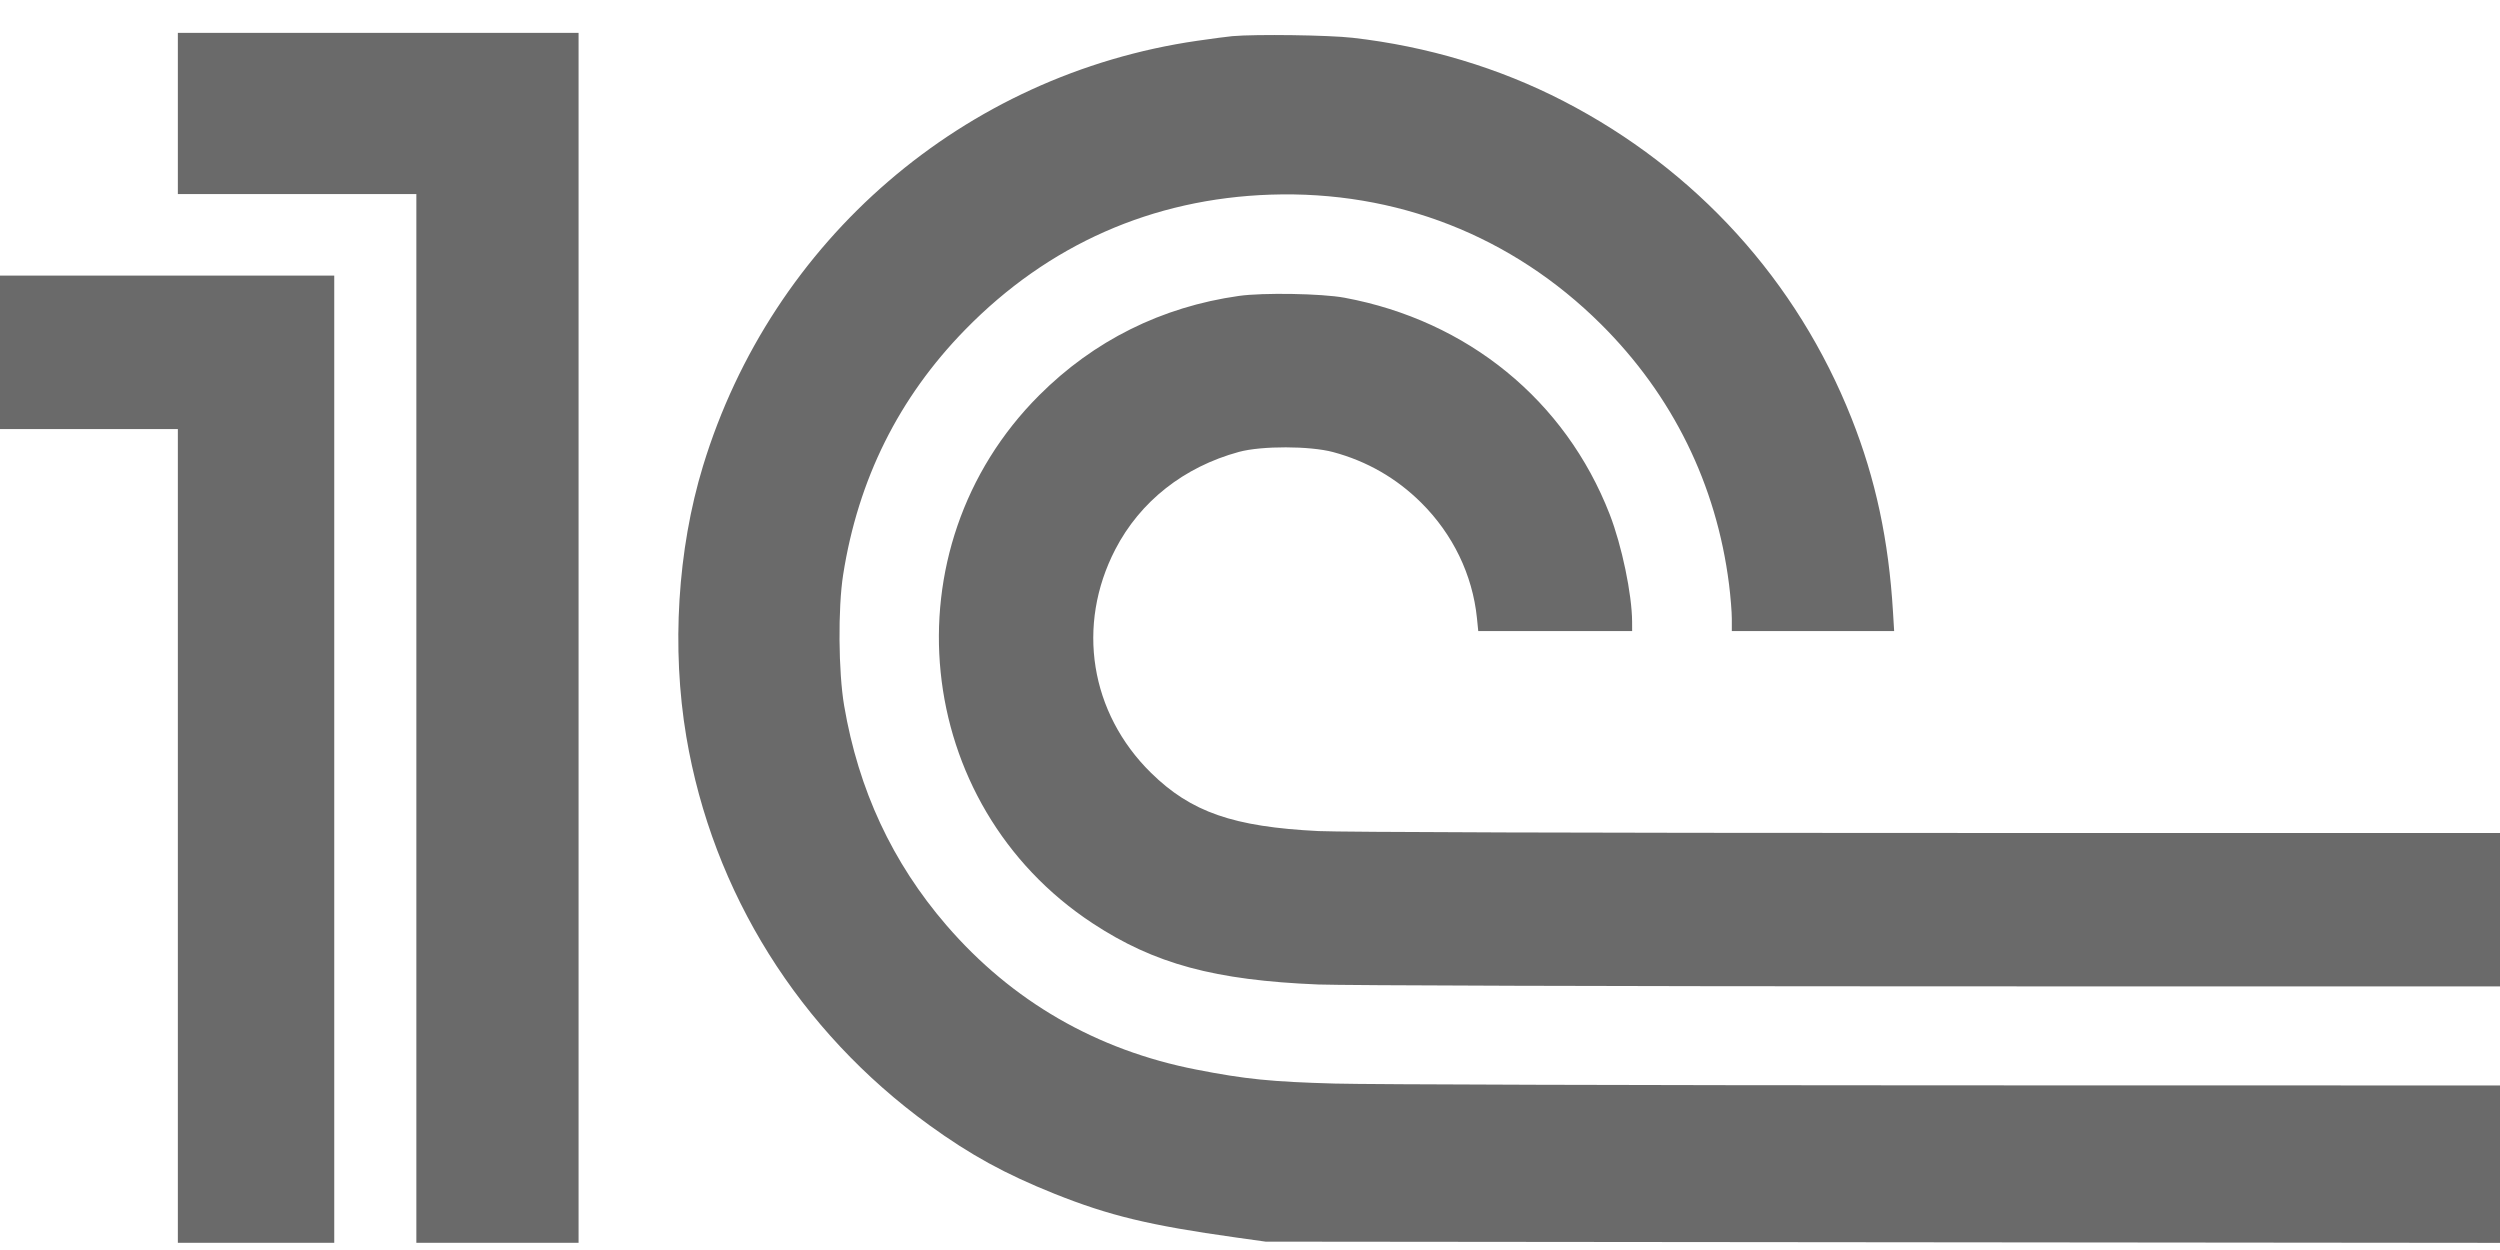 <svg width="70" height="35" viewBox="0 0 70 35" fill="none" xmlns="http://www.w3.org/2000/svg">
<path fill-rule="evenodd" clip-rule="evenodd" d="M4.98 3.177V5.433H8.319H11.658V20.116V34.798H13.929H16.2V17.859V0.92H10.59H4.98V3.177ZM34.507 1.012C34.387 1.022 33.944 1.081 33.522 1.142C26.989 2.09 21.616 6.713 19.684 13.049C18.97 15.39 18.8 18.154 19.217 20.629C19.953 24.989 22.377 28.863 26.021 31.505C27.174 32.34 28.148 32.874 29.527 33.426C31.062 34.04 32.184 34.31 34.603 34.649L35.438 34.766L52.719 34.783L70 34.8V32.597V30.393L54.525 30.39C46.014 30.388 38.299 30.366 37.381 30.34C35.6 30.291 34.867 30.217 33.495 29.948C30.703 29.403 28.334 28.034 26.5 25.907C24.985 24.15 24.038 22.117 23.636 19.759C23.475 18.816 23.461 17.027 23.608 16.093C24.027 13.421 25.165 11.134 27.025 9.231C29.349 6.851 32.267 5.561 35.575 5.45C39.094 5.332 42.337 6.603 44.825 9.075C46.832 11.069 48.061 13.566 48.413 16.361C48.456 16.704 48.491 17.139 48.491 17.327V17.669H50.763H53.036L53.004 17.138C52.884 15.127 52.516 13.409 51.844 11.714C50.316 7.857 47.494 4.75 43.777 2.83C41.975 1.9 39.965 1.296 37.873 1.058C37.201 0.982 35.173 0.954 34.507 1.012ZM0 9.865V12.013H2.49H4.98V23.405V34.798H7.17H9.359V21.258V7.717H4.679H0V9.865ZM34.687 8.286C32.525 8.593 30.63 9.536 29.098 11.067C24.806 15.356 25.532 22.526 30.594 25.853C32.324 26.99 34.009 27.447 36.916 27.566C37.578 27.593 45.293 27.617 54.06 27.618L70 27.62V25.472V23.324L53.978 23.323C44.508 23.323 37.53 23.301 36.916 23.27C34.533 23.151 33.346 22.738 32.229 21.64C30.522 19.962 30.129 17.508 31.228 15.384C31.923 14.04 33.149 13.073 34.691 12.653C35.322 12.481 36.677 12.484 37.326 12.658C38.273 12.912 39.101 13.388 39.793 14.075C40.681 14.957 41.23 16.093 41.354 17.302L41.391 17.669H43.545H45.7L45.699 17.41C45.696 16.642 45.41 15.271 45.071 14.4C43.831 11.211 41.094 8.976 37.644 8.336C37.008 8.218 35.363 8.19 34.687 8.286Z" fill="#6A6A6A"/>
</svg>
